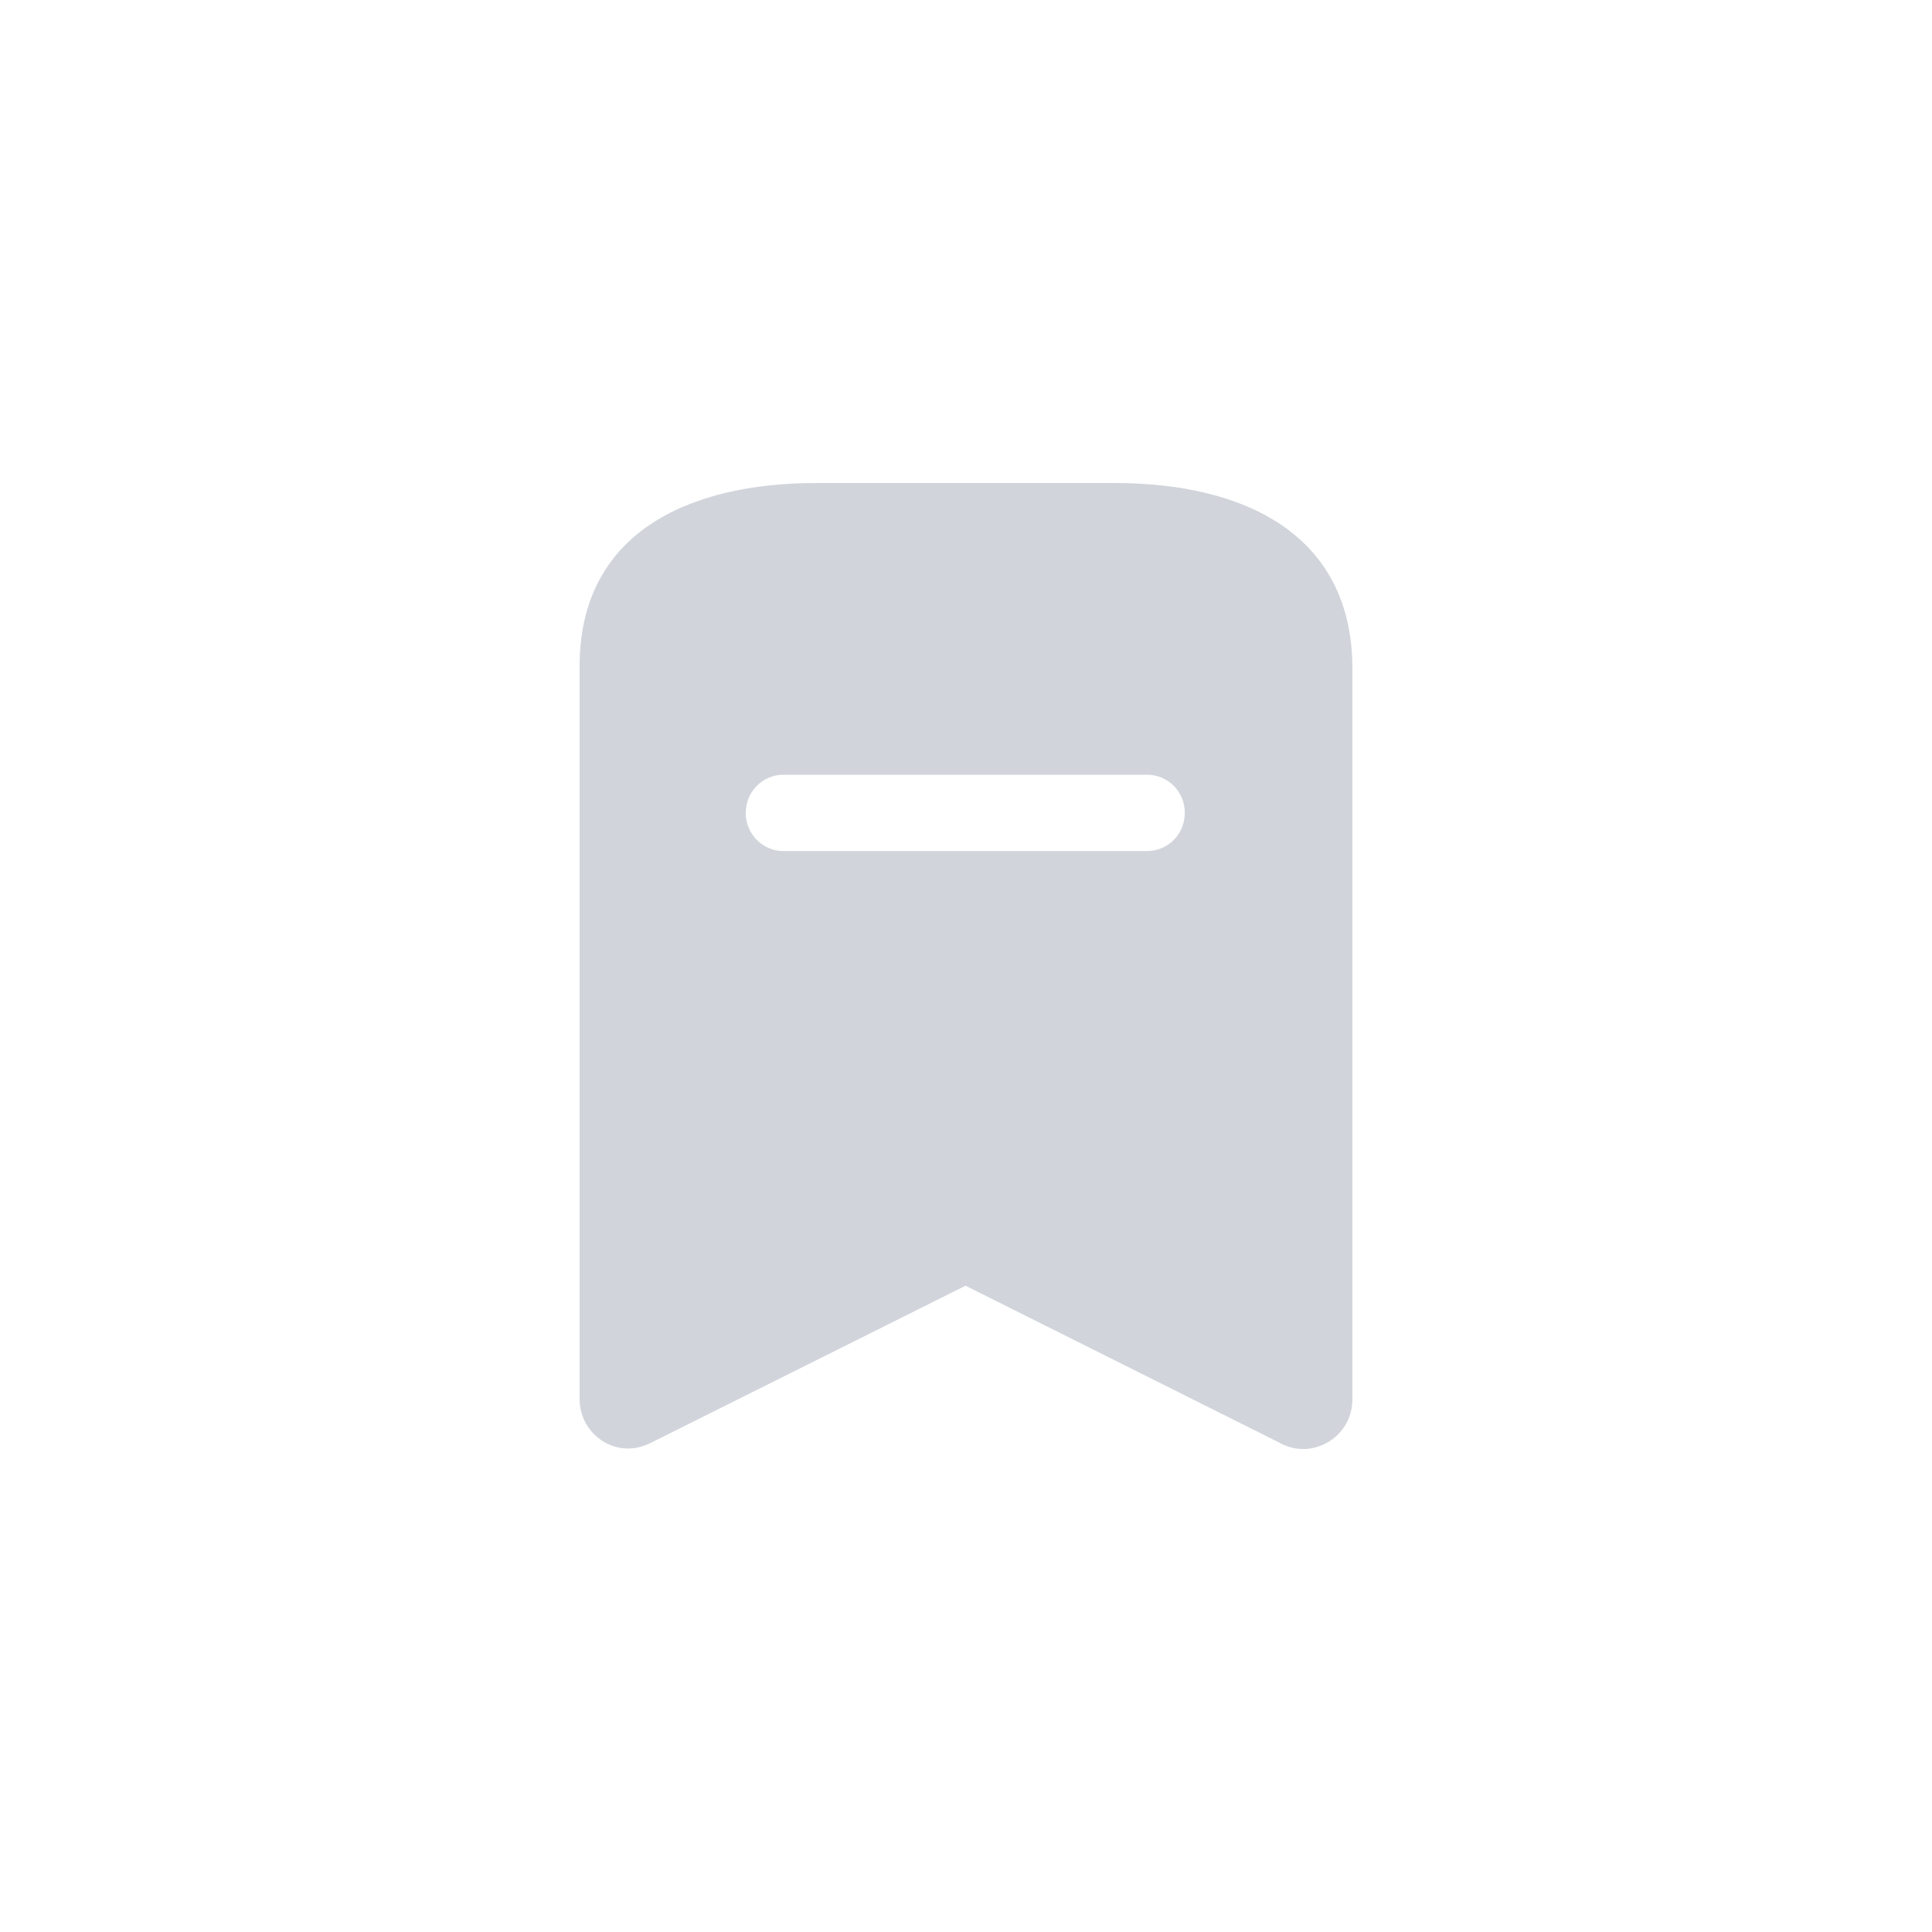 <svg width="40" height="40" viewBox="0 0 40 40" fill="none" xmlns="http://www.w3.org/2000/svg">
<path d="M23.07 10C25.78 10 27.97 11.07 28 13.79V28.97C28 29.14 27.96 29.31 27.88 29.46C27.75 29.7 27.53 29.88 27.26 29.96C27 30.04 26.71 30 26.47 29.86L19.99 26.62L13.5 29.86C13.351 29.939 13.18 29.99 13.01 29.99C12.45 29.99 12 29.53 12 28.97V13.79C12 11.07 14.2 10 16.9 10H23.07ZM23.75 16.04H16.22C15.79 16.04 15.44 16.39 15.44 16.83C15.44 17.269 15.79 17.62 16.22 17.62H23.75C24.18 17.62 24.53 17.269 24.53 16.83C24.53 16.39 24.18 16.04 23.75 16.04Z" fill="#D1D5DB"/>
</svg>

